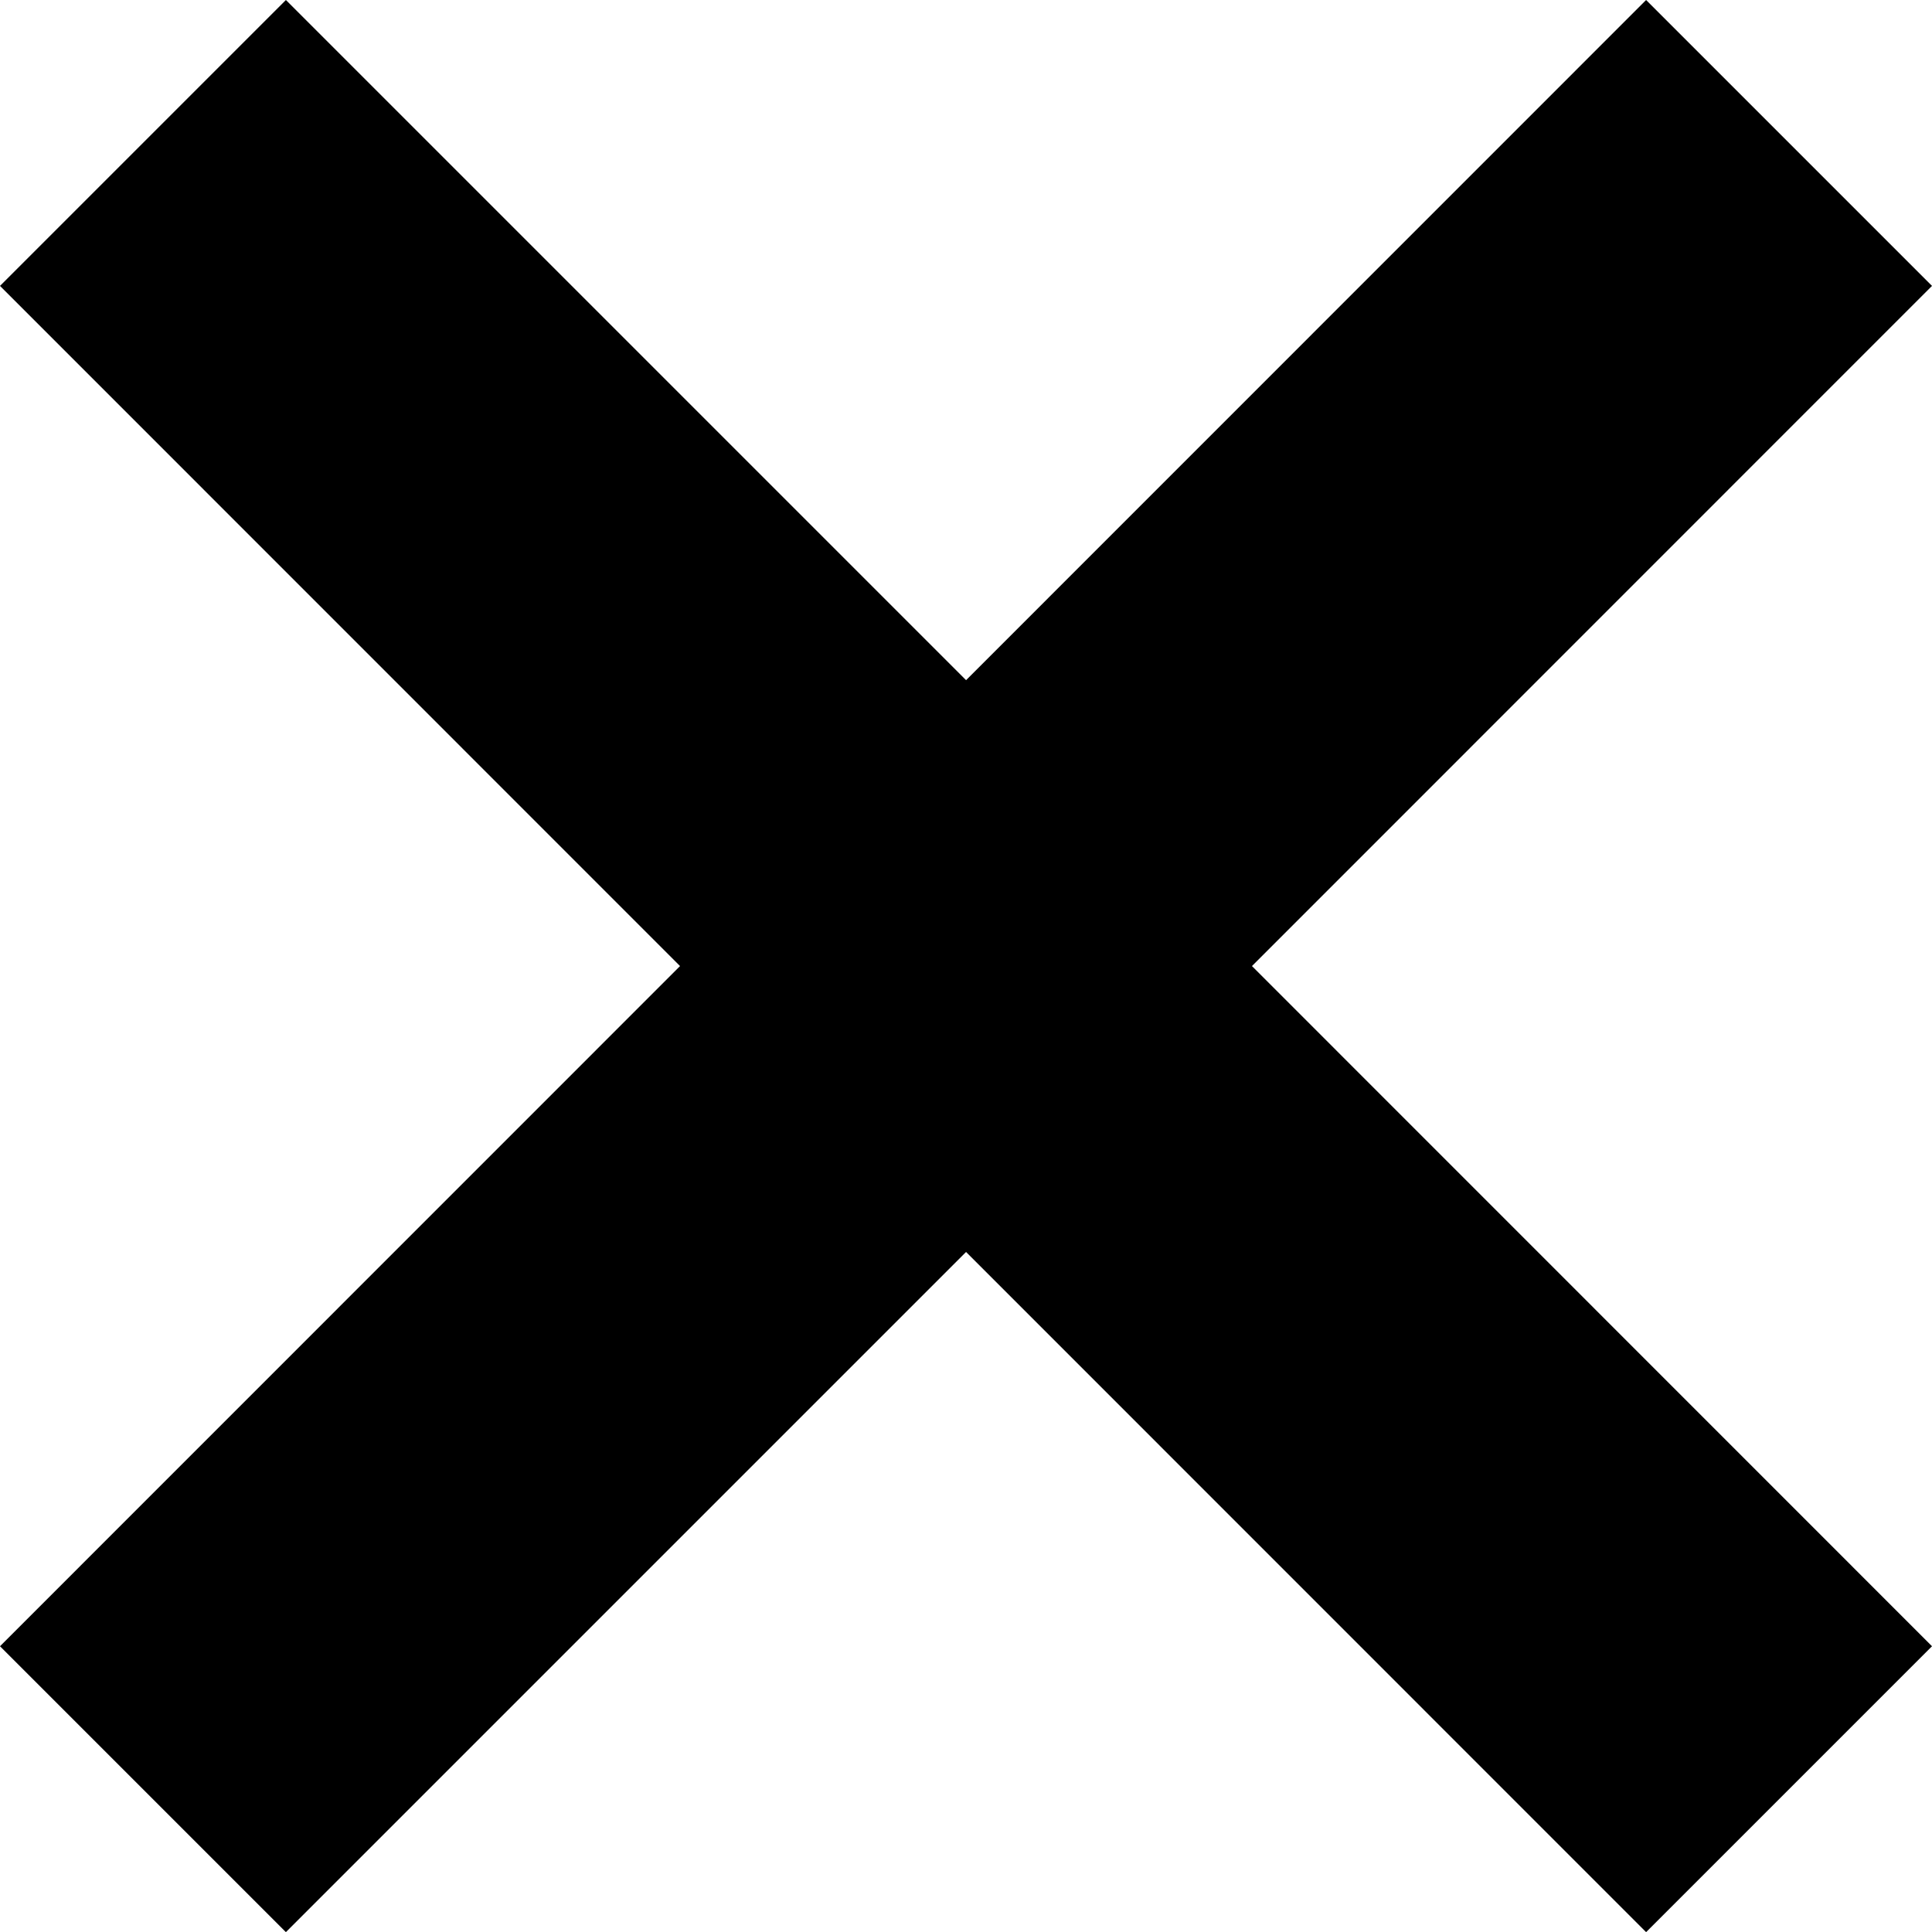 <svg id="Layer_1" data-name="Layer 1" xmlns="http://www.w3.org/2000/svg" viewBox="0 0 14.333 14.334"><title>cub_icon</title><polygon points="14.333 2.121 12.212 0 7.167 5.046 2.121 0 0 2.121 5.045 7.167 0 12.213 2.121 14.334 7.167 9.288 12.212 14.334 14.333 12.213 9.288 7.167 14.333 2.121"/></svg>